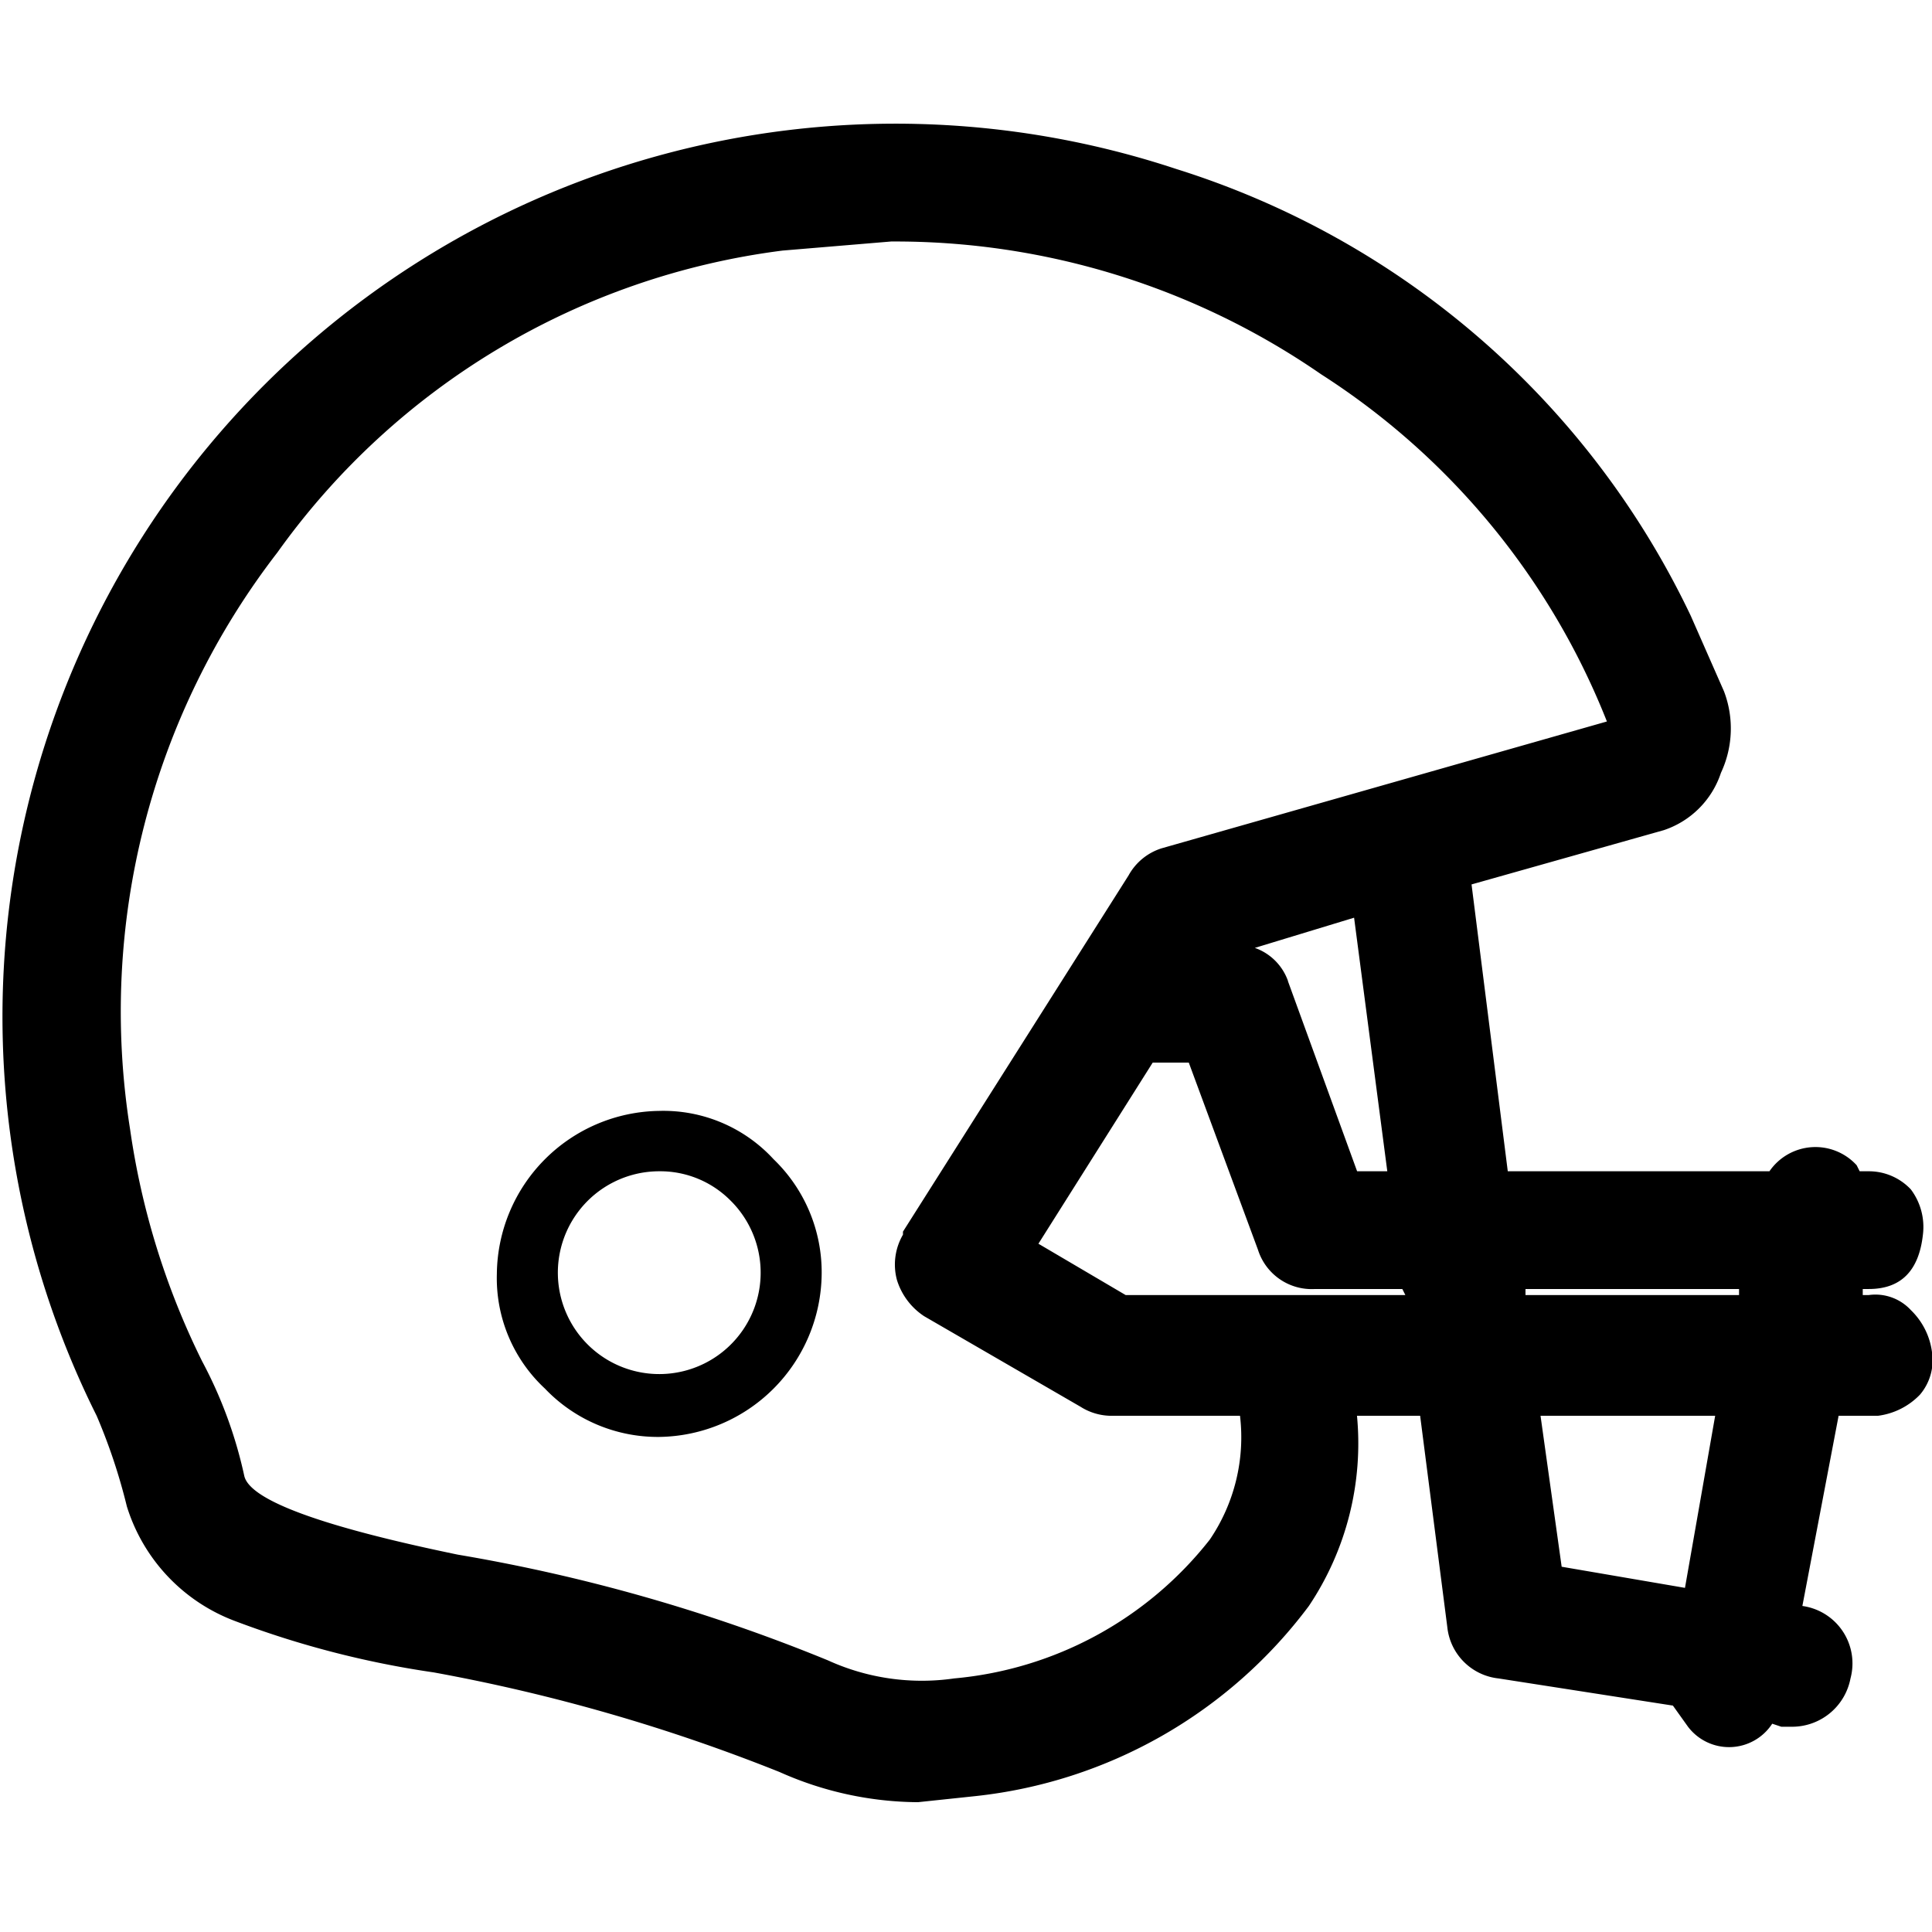 <svg xmlns="http://www.w3.org/2000/svg" width="64" height="64" viewBox="0 0 64 64">
  <g id="american_football" transform="translate(0.009)">
    <g id="그룹_1450" data-name="그룹 1450" transform="translate(0.109)">
      <g id="그룹_1449" data-name="그룹 1449">
        <path id="패스_798" data-name="패스 798" d="M.05,0V64H63.816V0Z" transform="translate(-0.05)" fill="rgba(255,255,255,0)"/>
      </g>
    </g>
    <g id="그룹_1452" data-name="그룹 1452" transform="translate(-0.009 3.982)">
      <g id="그룹_1451" data-name="그룹 1451">
        <path id="패스_799" data-name="패스 799" d="M120.68,454.359l6.377-1.8a2.99,2.99,0,0,0,1.893-1.9,3.458,3.458,0,0,0,.1-2.7l-1.1-2.5a28.208,28.208,0,0,0-17.038-14.8,29.58,29.58,0,0,0-35.769,41.3,19.208,19.208,0,0,1,1,3,5.931,5.931,0,0,0,3.587,3.8,31.269,31.269,0,0,0,6.576,1.7,59.638,59.638,0,0,1,11.458,3.3,11.378,11.378,0,0,0,4.583,1l1.893-.2a15.9,15.9,0,0,0,11.059-6.3,9.675,9.675,0,0,0,1.594-6.3h2.092l.9,7a1.911,1.911,0,0,0,1.694,1.7l5.779.9.5.7a1.706,1.706,0,0,0,2.79-.1l.3.1h.4a1.969,1.969,0,0,0,1.893-1.6,1.921,1.921,0,0,0-1.594-2.4l1.2-6.3h1.3a2.337,2.337,0,0,0,1.395-.7,1.761,1.761,0,0,0,.4-1.4,2.352,2.352,0,0,0-.7-1.4,1.6,1.6,0,0,0-1.395-.5h-.2v-.2h.2q1.594,0,1.793-1.8a2.071,2.071,0,0,0-.4-1.5,1.908,1.908,0,0,0-1.395-.6h-.3l-.1-.2a1.848,1.848,0,0,0-2.889.2h-8.668l-1.2-9.5m-22.816-21,3.587-.3a24.815,24.815,0,0,1,14.248,4.4,24.24,24.24,0,0,1,9.465,11.5l-14.746,4.2a1.9,1.9,0,0,0-1.1.9l-7.473,11.8v.1a1.966,1.966,0,0,0-.2,1.5,2.223,2.223,0,0,0,.9,1.2l5.181,3a1.917,1.917,0,0,0,1,.3h4.284a6.034,6.034,0,0,1-1,4.1,12.147,12.147,0,0,1-8.469,4.6,7.5,7.5,0,0,1-4.185-.6,57.553,57.553,0,0,0-12.255-3.5q-6.775-1.4-7.074-2.6a14.659,14.659,0,0,0-1.395-3.8,25.355,25.355,0,0,1-2.391-7.7,24.873,24.873,0,0,1,4.882-19.1,24.328,24.328,0,0,1,16.739-10m16.739,24.2a1.8,1.8,0,0,0-1.1-1.1l3.288-1,1.1,8.4h-1l-2.292-6.3m-4.484,2.7h1.2l2.292,6.2a1.867,1.867,0,0,0,1.893,1.3h2.889l.1.2h-9.266l-2.889-1.7,3.786-6m12.853,11.7h5.779l-1,5.7-4.085-.7-.7-5m6.576-4h-7.074v-.2h7.074v.2m-30.389-.7a5.2,5.2,0,0,0-1.594-3.8,4.957,4.957,0,0,0-3.786-1.6,5.454,5.454,0,0,0-5.38,5.4,4.993,4.993,0,0,0,1.594,3.8,5.163,5.163,0,0,0,3.786,1.6,5.454,5.454,0,0,0,5.38-5.4m-2.989-2.4a3.359,3.359,0,1,1-2.391-1A3.279,3.279,0,0,1,96.17,464.859Z" transform="translate(-71.941 -429.041)"/>
      </g>
    </g>
  </g>
</svg>
